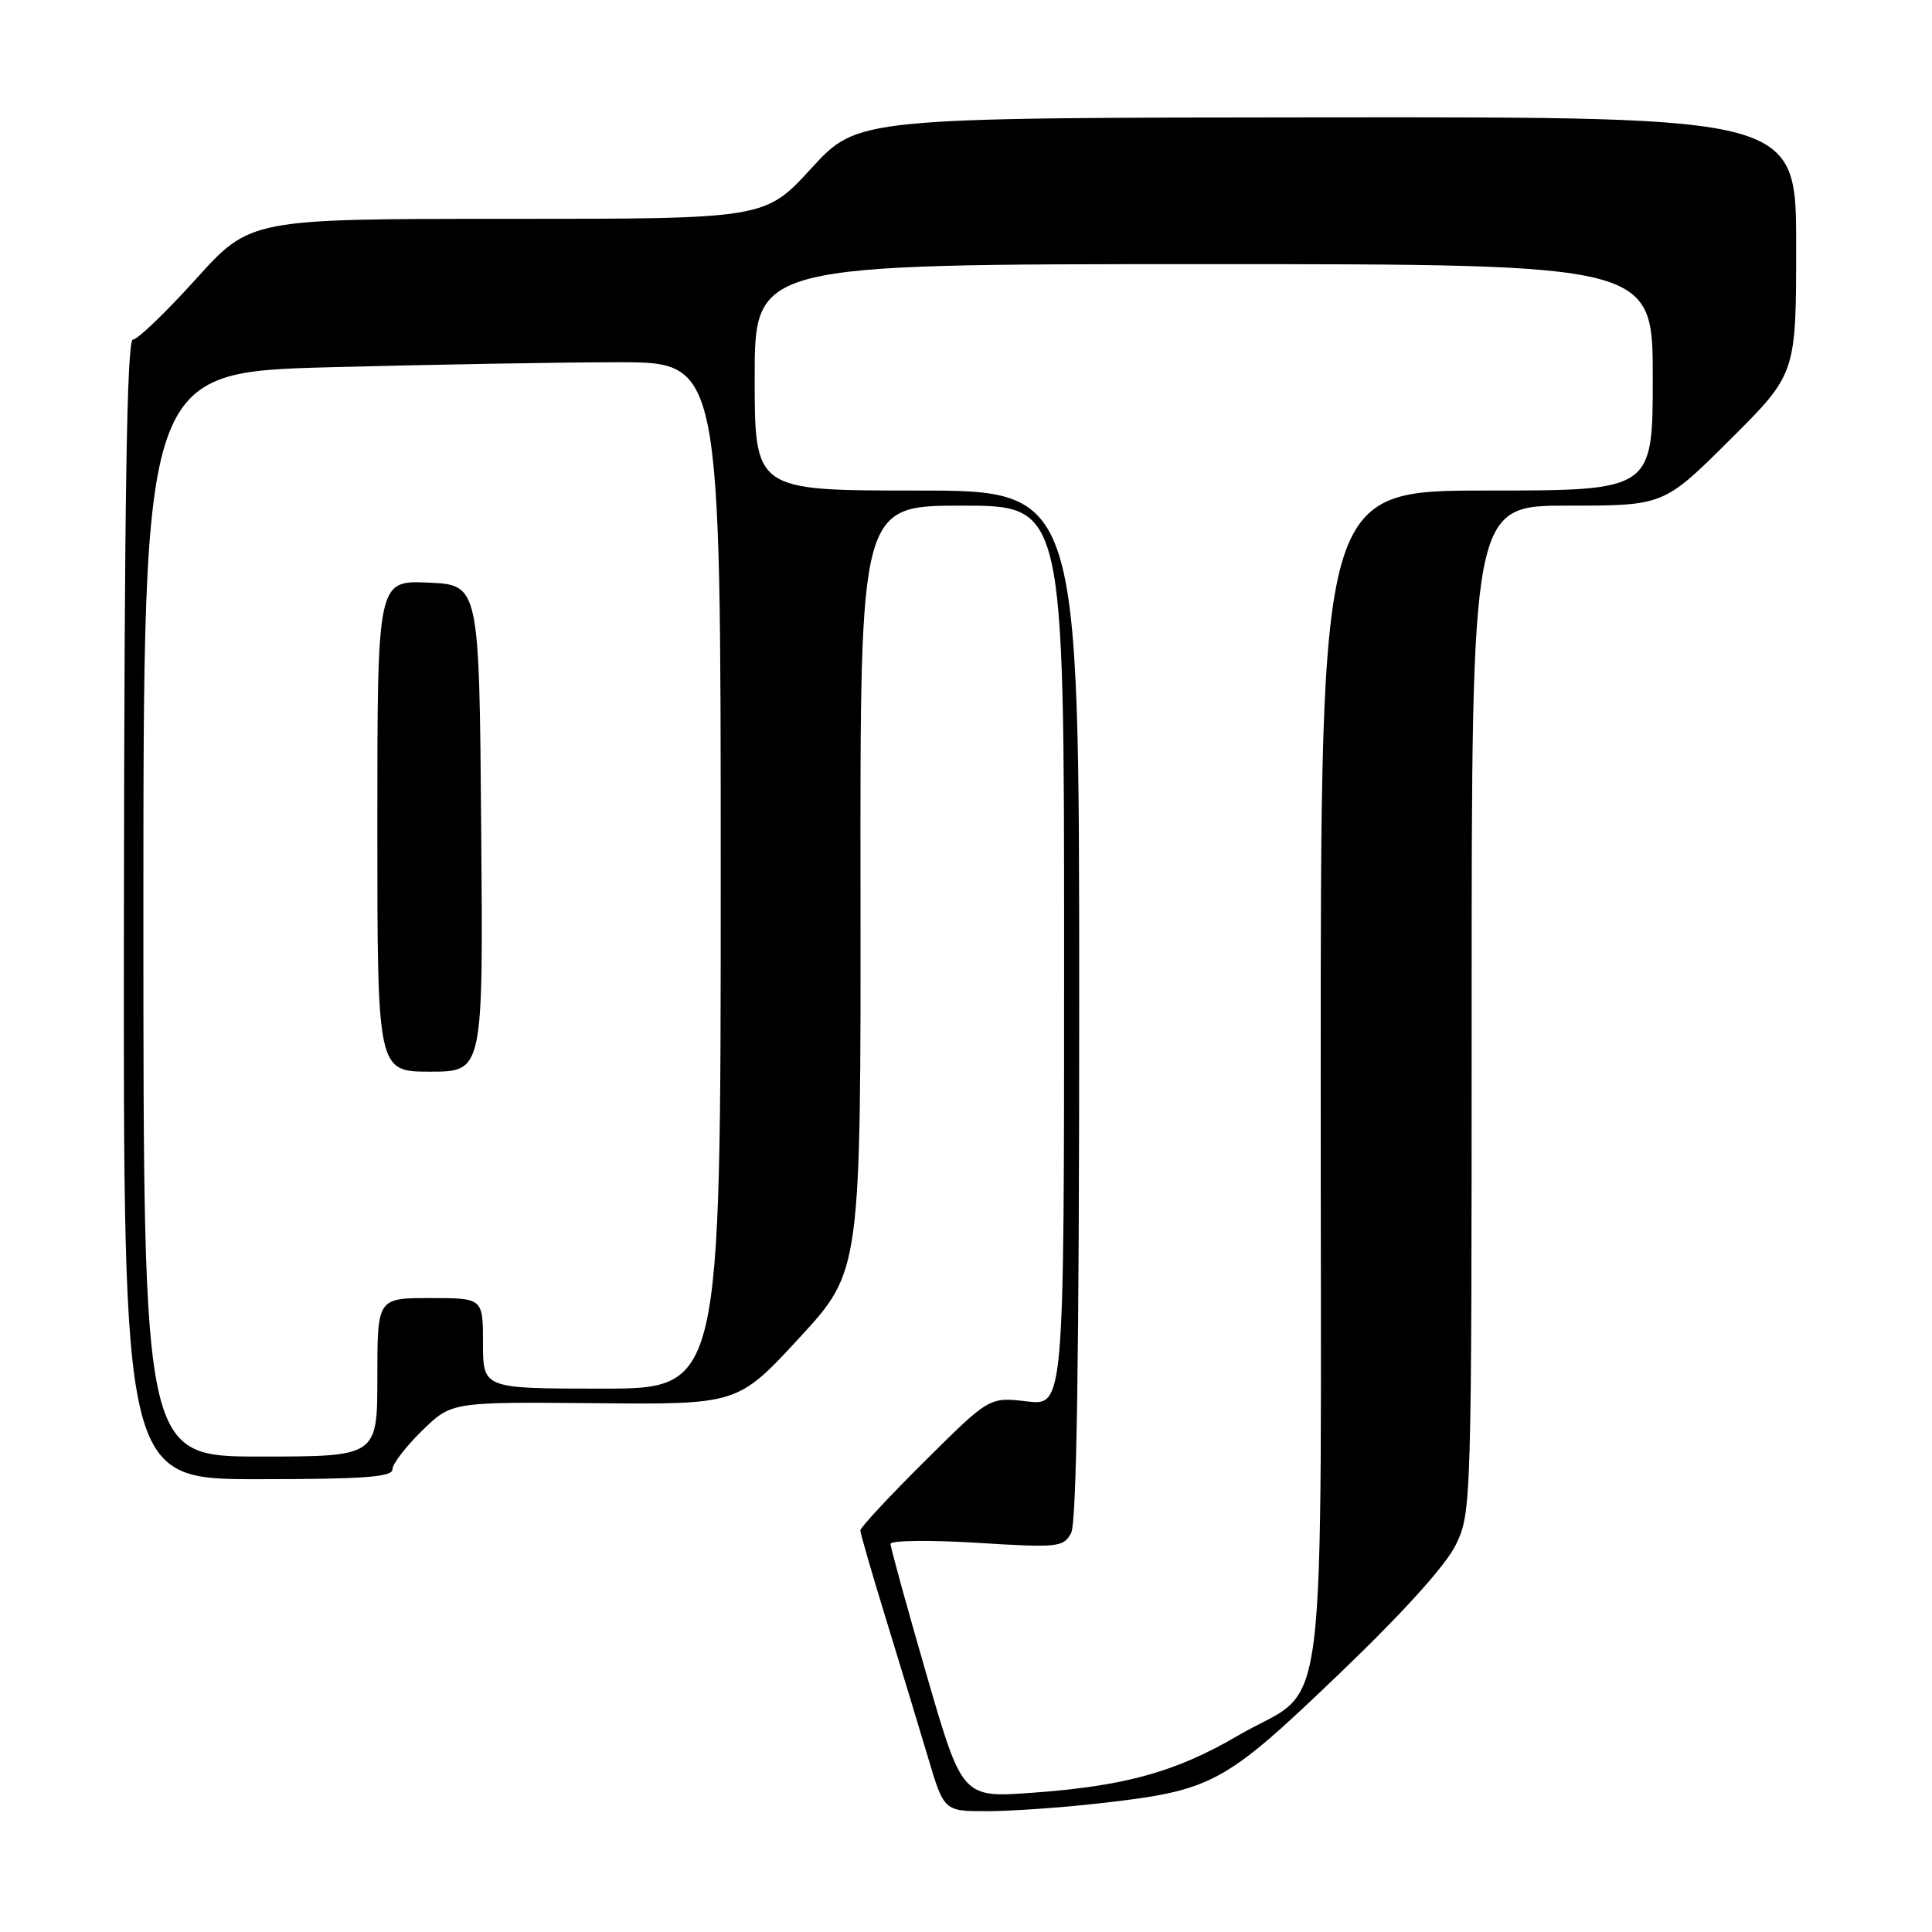 <?xml version="1.0" encoding="UTF-8" standalone="no"?>
<!DOCTYPE svg PUBLIC "-//W3C//DTD SVG 1.1//EN" "http://www.w3.org/Graphics/SVG/1.1/DTD/svg11.dtd" >
<svg xmlns="http://www.w3.org/2000/svg" xmlns:xlink="http://www.w3.org/1999/xlink" version="1.1" viewBox="0 0 256 256">
 <g >
 <path fill="currentColor"
d=" M 145.50 238.97 C 160.66 237.26 162.09 236.50 177.28 221.96 C 185.86 213.75 191.59 207.41 192.91 204.68 C 194.97 200.44 195.00 199.25 195.00 133.68 C 195.00 67.00 195.00 67.00 207.73 67.00 C 220.46 67.00 220.46 67.00 229.23 58.27 C 238.00 49.54 238.00 49.54 238.00 32.52 C 238.00 15.50 238.00 15.50 175.82 15.55 C 113.64 15.60 113.64 15.60 107.51 22.30 C 101.37 29.00 101.37 29.00 67.27 29.00 C 33.16 29.00 33.16 29.00 25.94 37.00 C 21.97 41.40 18.22 45.00 17.61 45.00 C 16.81 45.00 16.48 66.00 16.42 120.50 C 16.33 196.00 16.33 196.00 34.17 196.00 C 48.11 196.00 52.00 195.72 52.00 194.70 C 52.00 193.99 53.76 191.69 55.92 189.58 C 59.83 185.76 59.83 185.76 78.80 185.93 C 97.76 186.11 97.76 186.11 105.92 177.27 C 114.07 168.43 114.07 168.43 114.02 117.71 C 113.97 67.00 113.97 67.00 127.48 67.00 C 141.00 67.00 141.00 67.00 141.00 126.64 C 141.00 186.28 141.00 186.28 136.05 185.69 C 131.09 185.11 131.09 185.11 122.55 193.60 C 117.85 198.26 114.00 202.40 114.00 202.79 C 114.00 203.18 115.53 208.45 117.39 214.50 C 119.25 220.55 121.74 228.76 122.93 232.75 C 125.08 240.00 125.08 240.00 130.79 239.99 C 133.93 239.99 140.55 239.53 145.50 238.97 Z  M 122.75 221.83 C 120.14 212.81 118.00 205.05 118.00 204.58 C 118.00 204.11 123.14 204.04 129.43 204.43 C 140.22 205.10 140.92 205.02 141.93 203.13 C 142.66 201.77 143.00 179.56 143.00 133.07 C 143.00 65.00 143.00 65.00 121.50 65.00 C 100.00 65.00 100.00 65.00 100.00 50.00 C 100.00 35.00 100.00 35.00 159.50 35.00 C 219.00 35.00 219.00 35.00 219.00 50.00 C 219.00 65.00 219.00 65.00 197.00 65.00 C 175.00 65.00 175.00 65.00 175.00 142.87 C 175.00 232.53 176.22 222.86 164.03 229.98 C 155.79 234.80 149.09 236.66 136.78 237.55 C 127.50 238.22 127.50 238.22 122.75 221.83 Z  M 19.00 121.16 C 19.00 49.32 19.00 49.32 43.75 48.66 C 57.36 48.30 74.58 48.00 82.00 48.00 C 95.50 48.00 95.50 48.00 95.50 116.00 C 95.50 184.00 95.50 184.00 79.75 184.00 C 64.00 184.00 64.00 184.00 64.00 178.00 C 64.00 172.00 64.00 172.00 57.00 172.00 C 50.00 172.00 50.00 172.00 50.00 182.50 C 50.00 193.00 50.00 193.00 34.50 193.00 C 19.00 193.00 19.00 193.00 19.00 121.16 Z  M 63.76 109.75 C 63.50 77.50 63.50 77.50 56.75 77.20 C 50.00 76.91 50.00 76.91 50.00 109.45 C 50.00 142.00 50.00 142.00 57.01 142.00 C 64.03 142.00 64.03 142.00 63.76 109.75 Z "/>
</g>
</svg>
